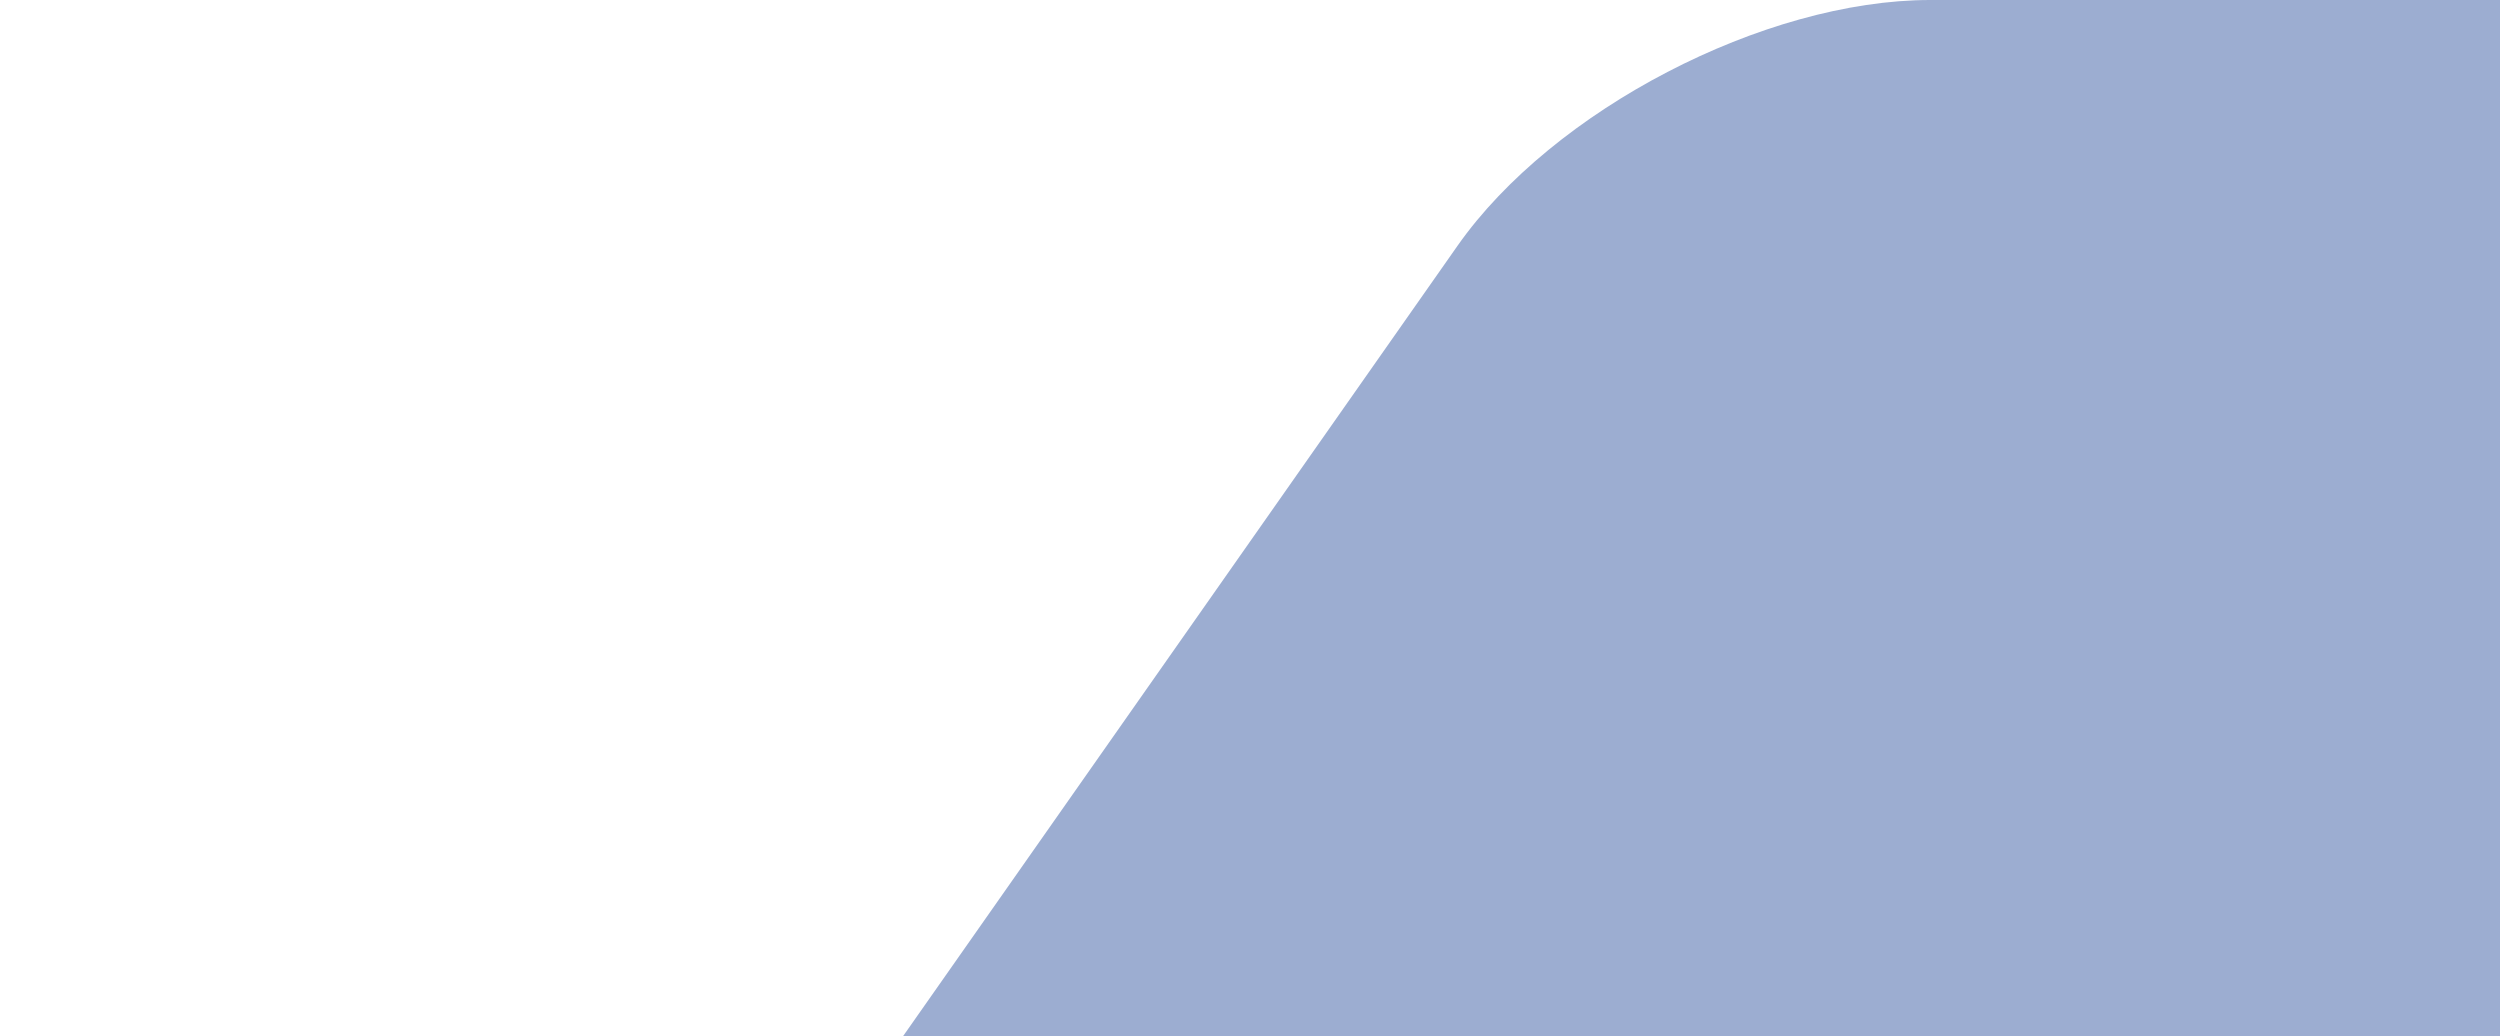 <svg width="333" height="138" viewBox="0 0 333 138" fill="none" xmlns="http://www.w3.org/2000/svg">
<g opacity="0.5">
<path d="M232.999 309.487H40C17.909 309.487 10.285 294.826 22.972 276.741L194.136 32.746C206.823 14.661 235.016 -5.9479e-05 257.108 -5.9479e-05H450.107L232.999 309.487Z" fill="#395CA4"/>
</g>
</svg>
